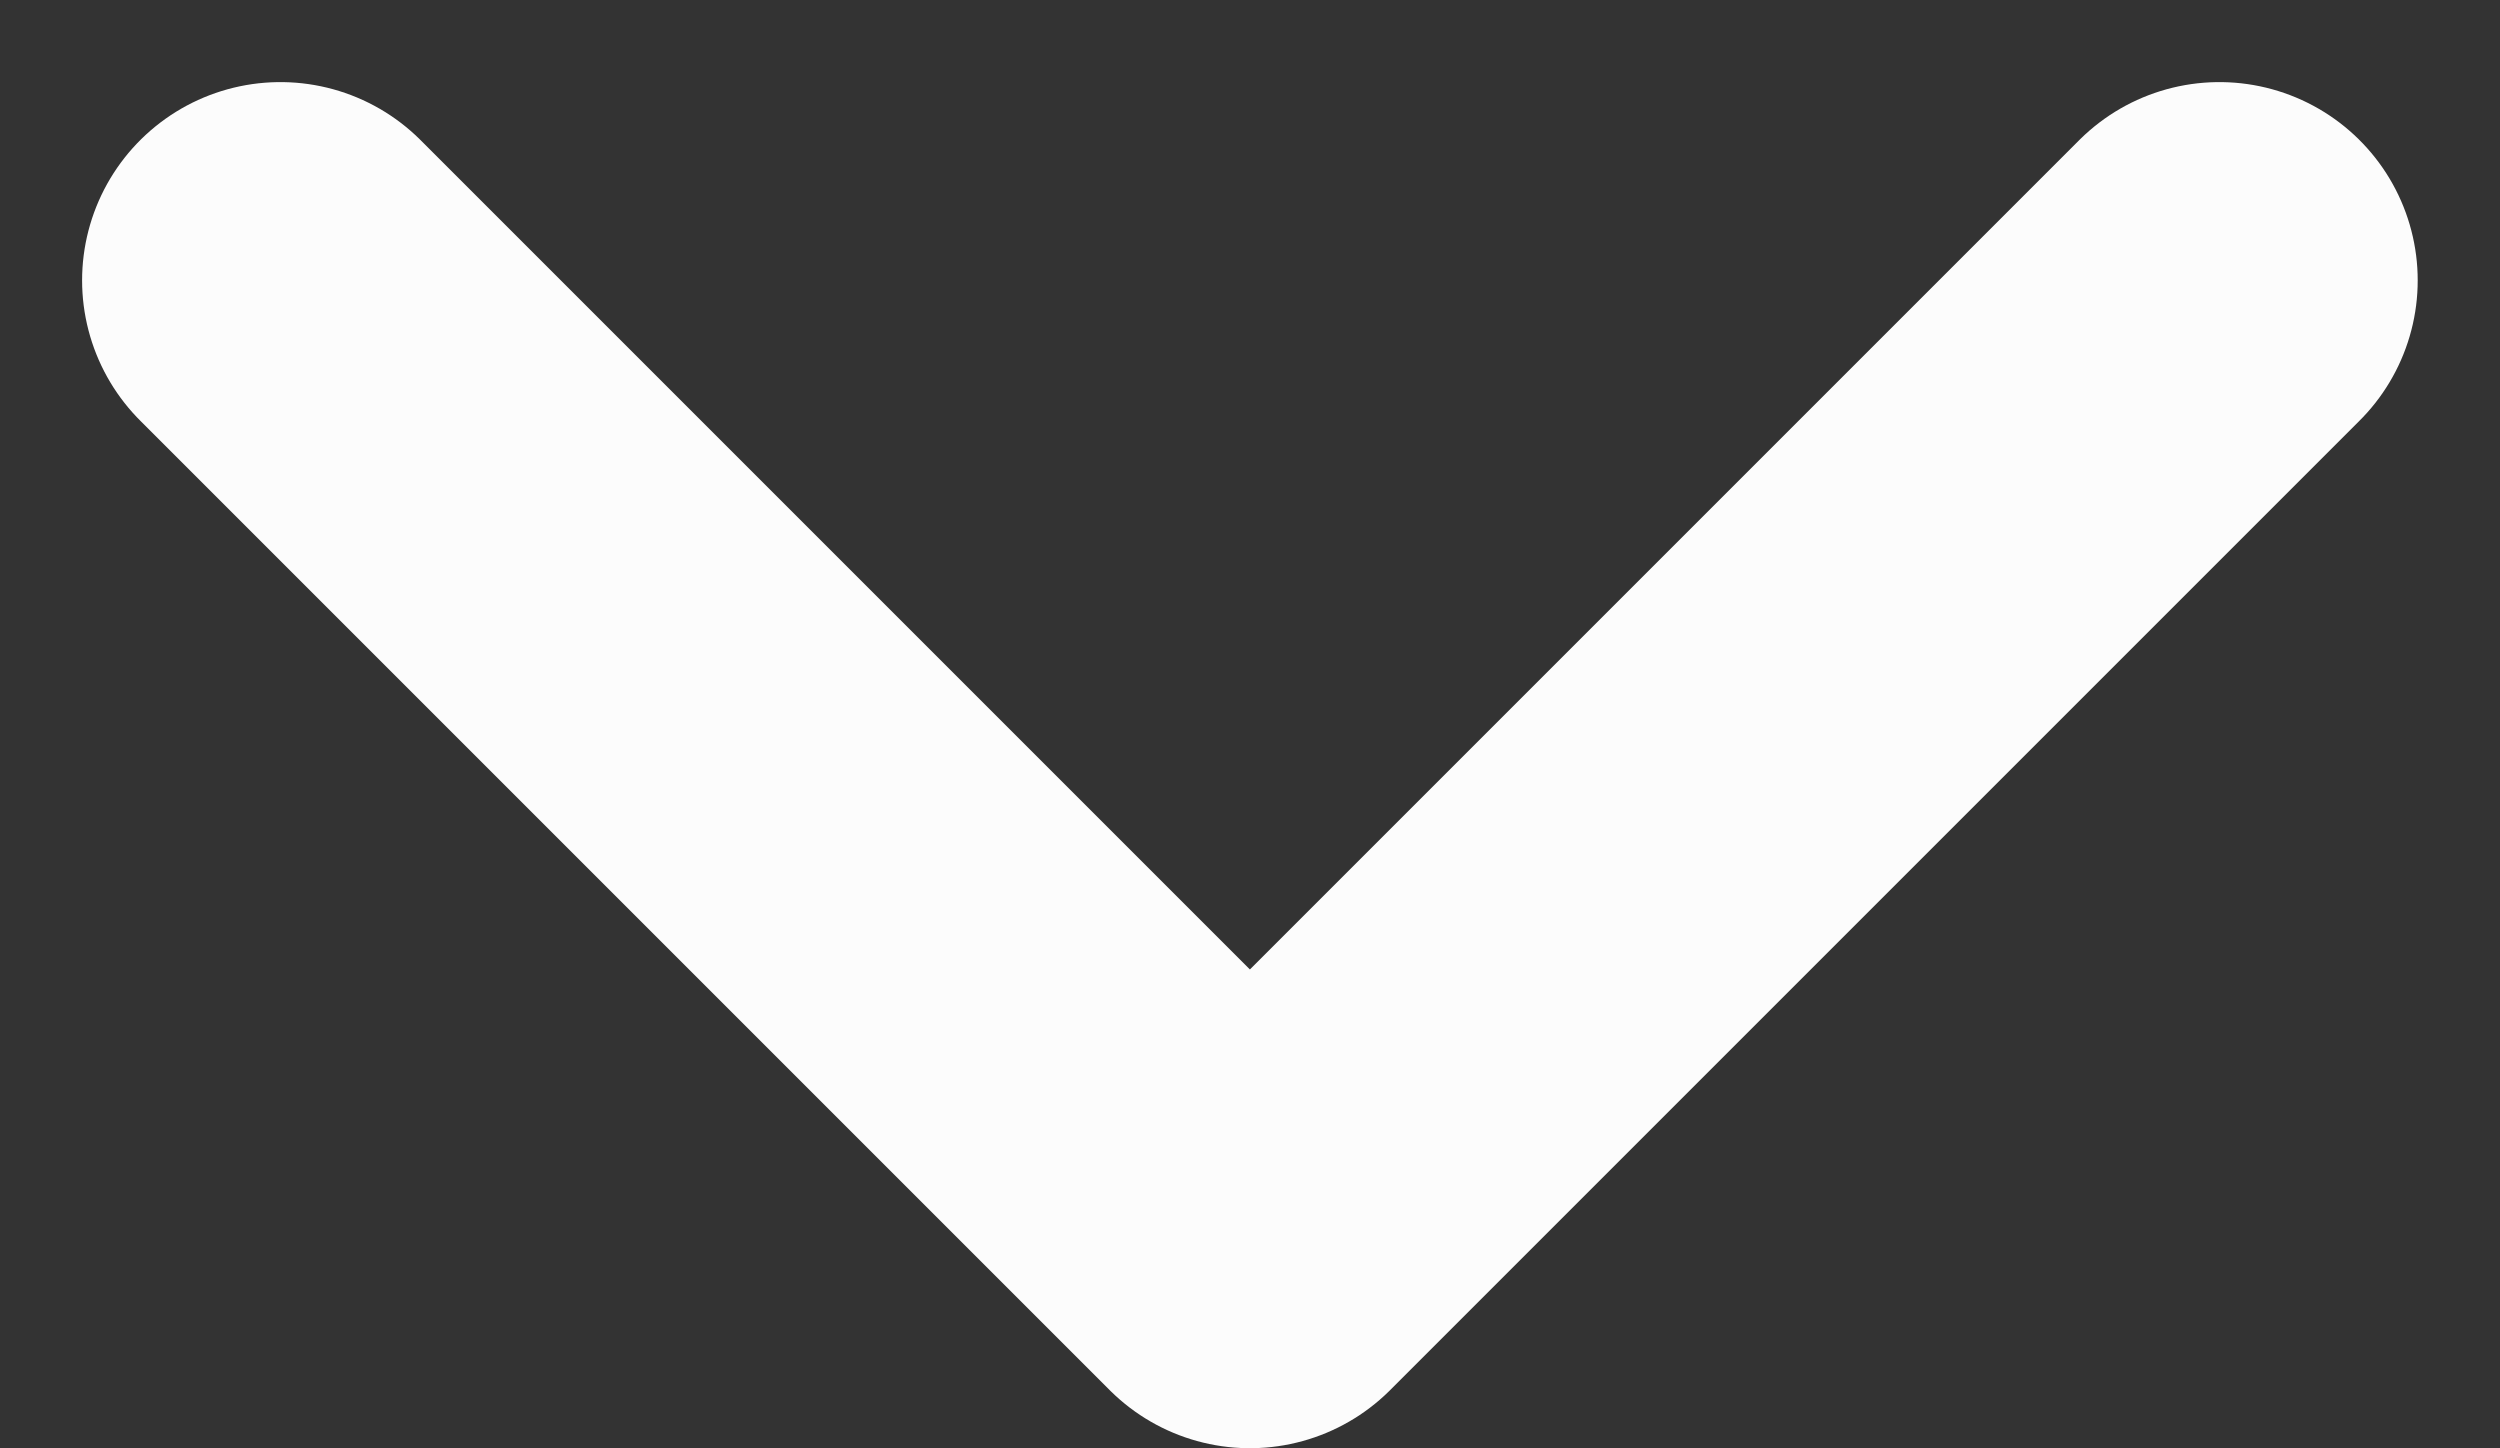 <svg xmlns="http://www.w3.org/2000/svg" width="12.607" height="7.304" viewBox="0 0 12.607 7.304">
  <rect x="0" y="0" width="12.607" height="7.304" fill="#333333" stroke="none"/>
  <path id="Path_1885" data-name="Path 1885" d="M1367.374,1845l4.889,4.889,4.889-4.889" transform="translate(-1365.96 -1843.586)" fill="none" stroke="#fcfcfc" stroke-linecap="round" stroke-linejoin="round" stroke-width="2"/>
</svg>
